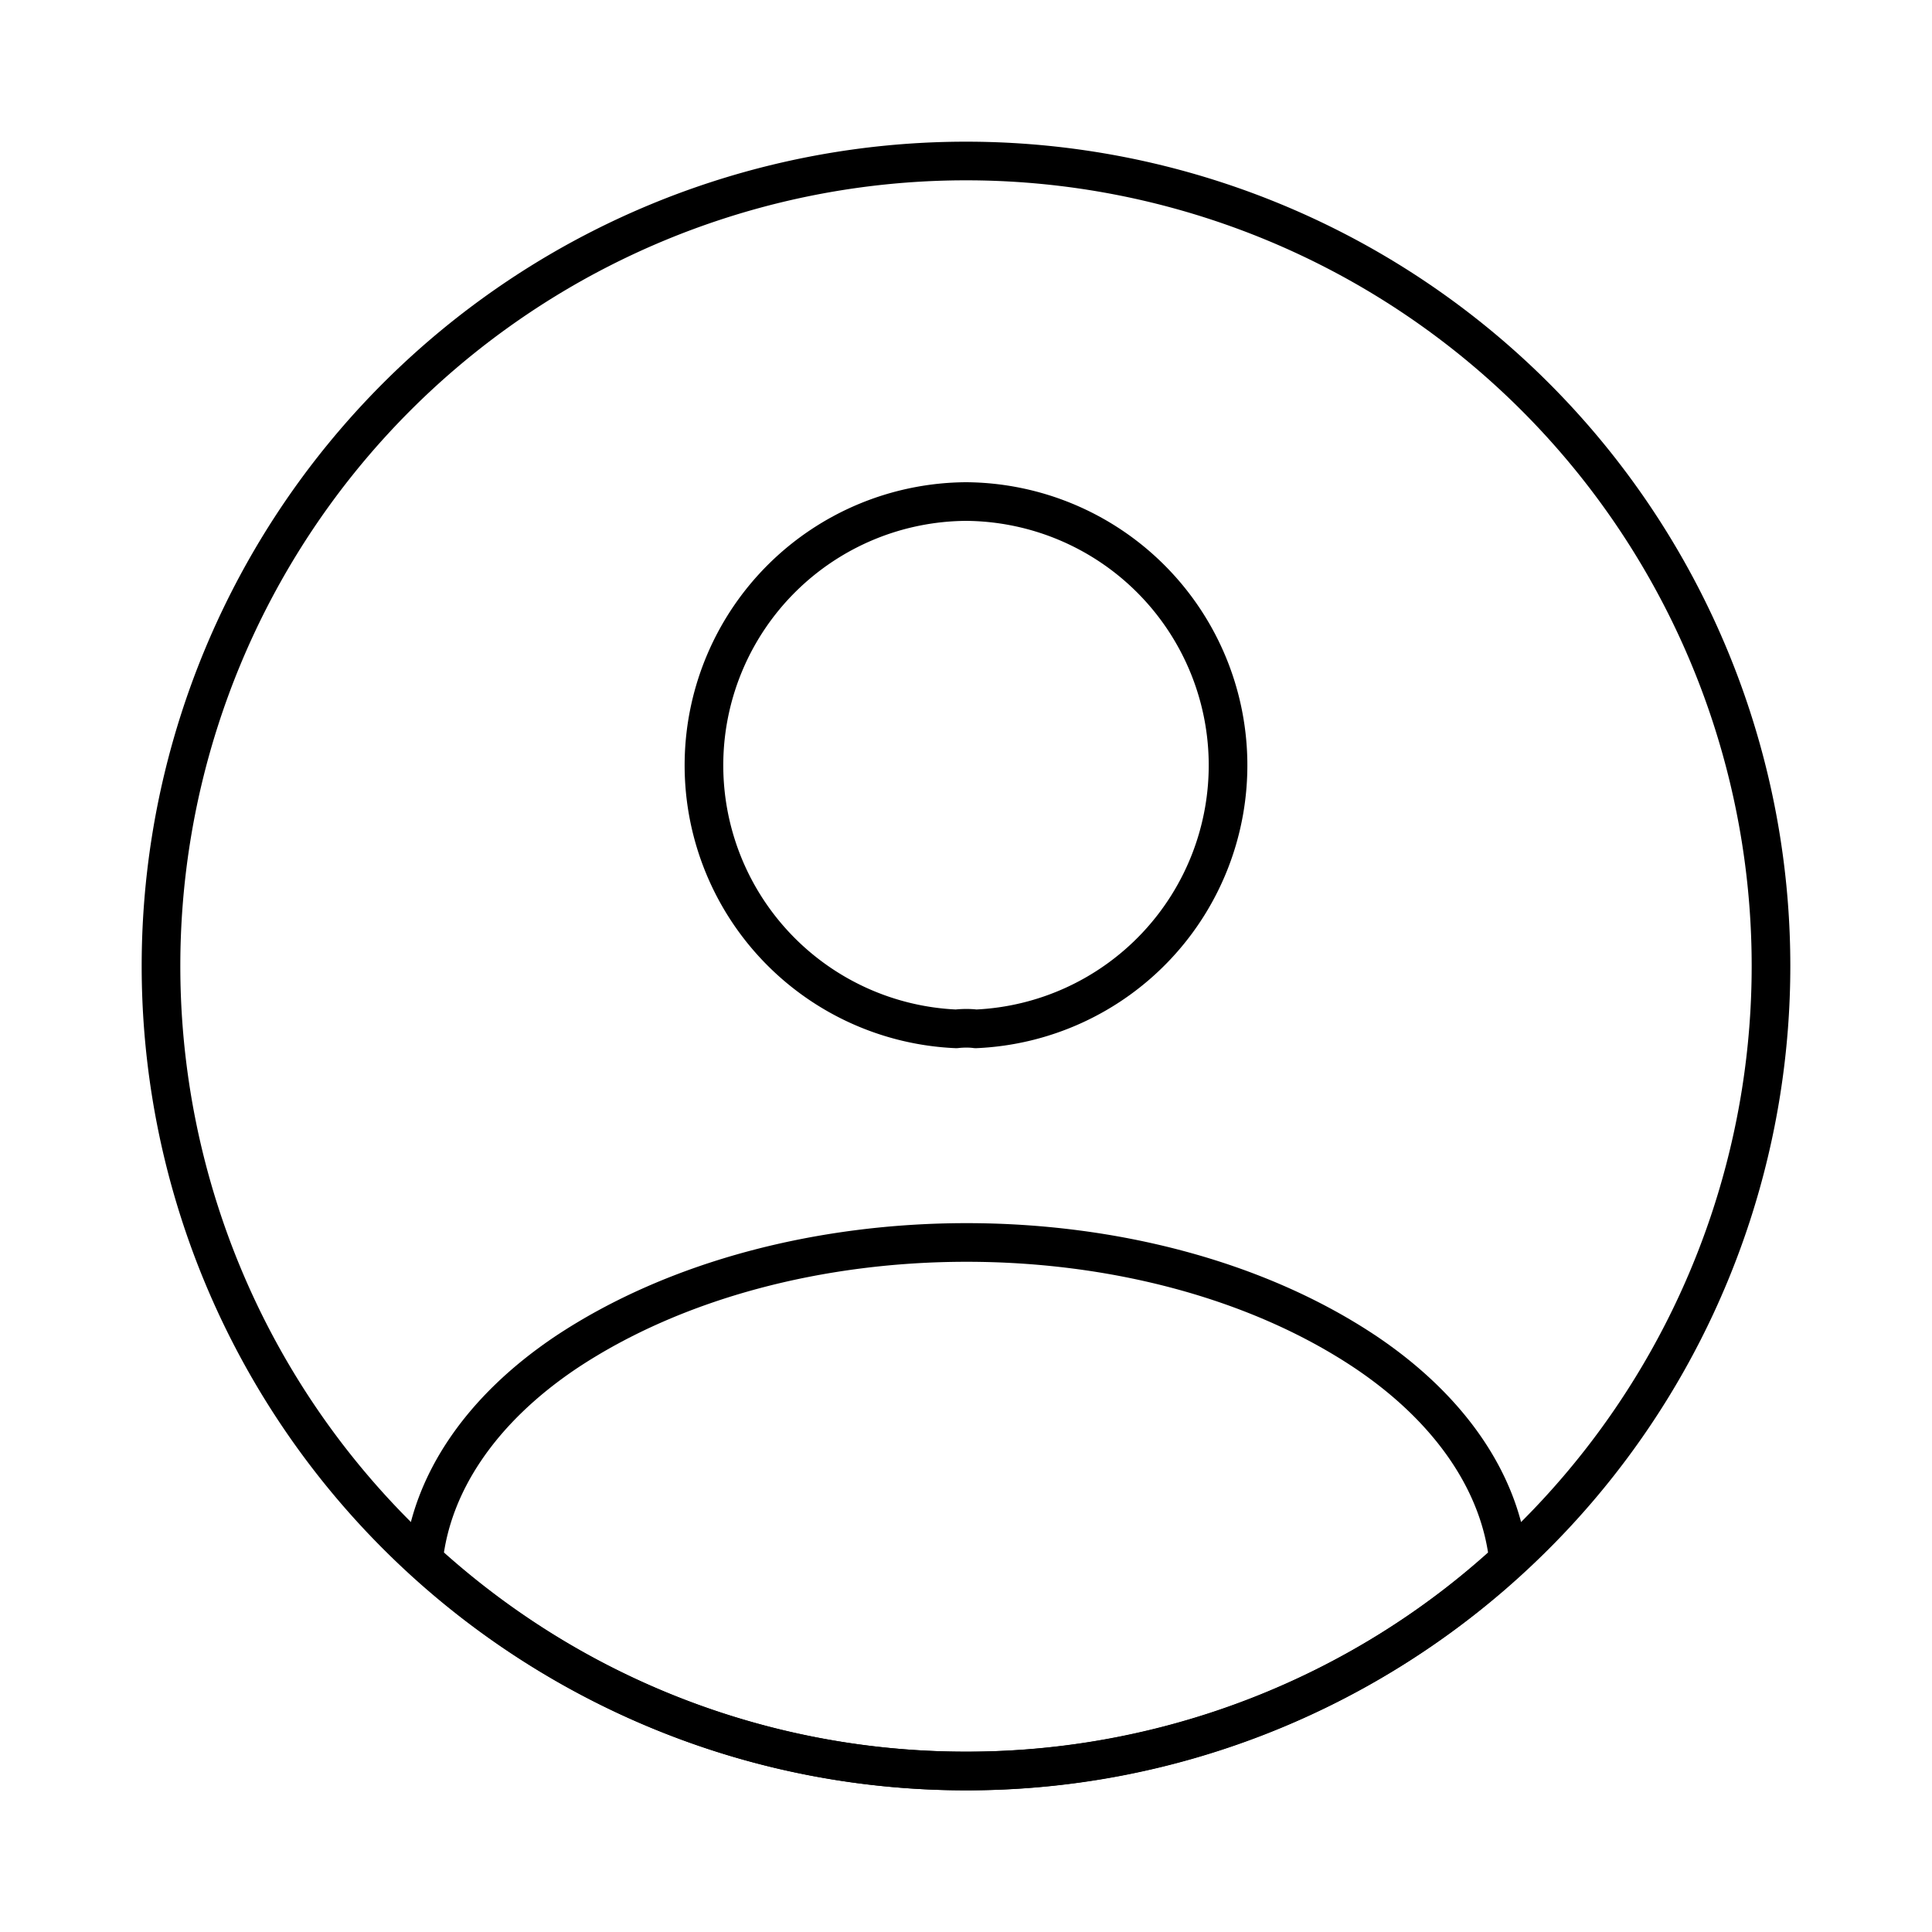 <svg xmlns="http://www.w3.org/2000/svg" width="20" height="20" fill="none" viewBox="0 0 75 75">
  <path stroke="currentcolor" stroke-linecap="round" stroke-linejoin="round" stroke-width="1.5" d="M37.88 39.94c-.22-.03-.5-.03-.76 0a10.24 10.24 0 0 1 .38-20.47 10.24 10.24 0 0 1 .38 20.47m20.68 20.62a31 31 0 0 1-21.06 8.19c-8.12 0-15.5-3.1-21.06-8.19.31-2.94 2.18-5.81 5.53-8.06 8.56-5.69 22.56-5.69 31.06 0 3.34 2.25 5.22 5.13 5.53 8.06"/>
  <path stroke="currentcolor" stroke-linecap="round" stroke-linejoin="round" stroke-width="1.5" d="M37.5 68.75a31.25 31.25 0 1 0 0-62.5 31.25 31.25 0 0 0 0 62.5"/>
</svg>
